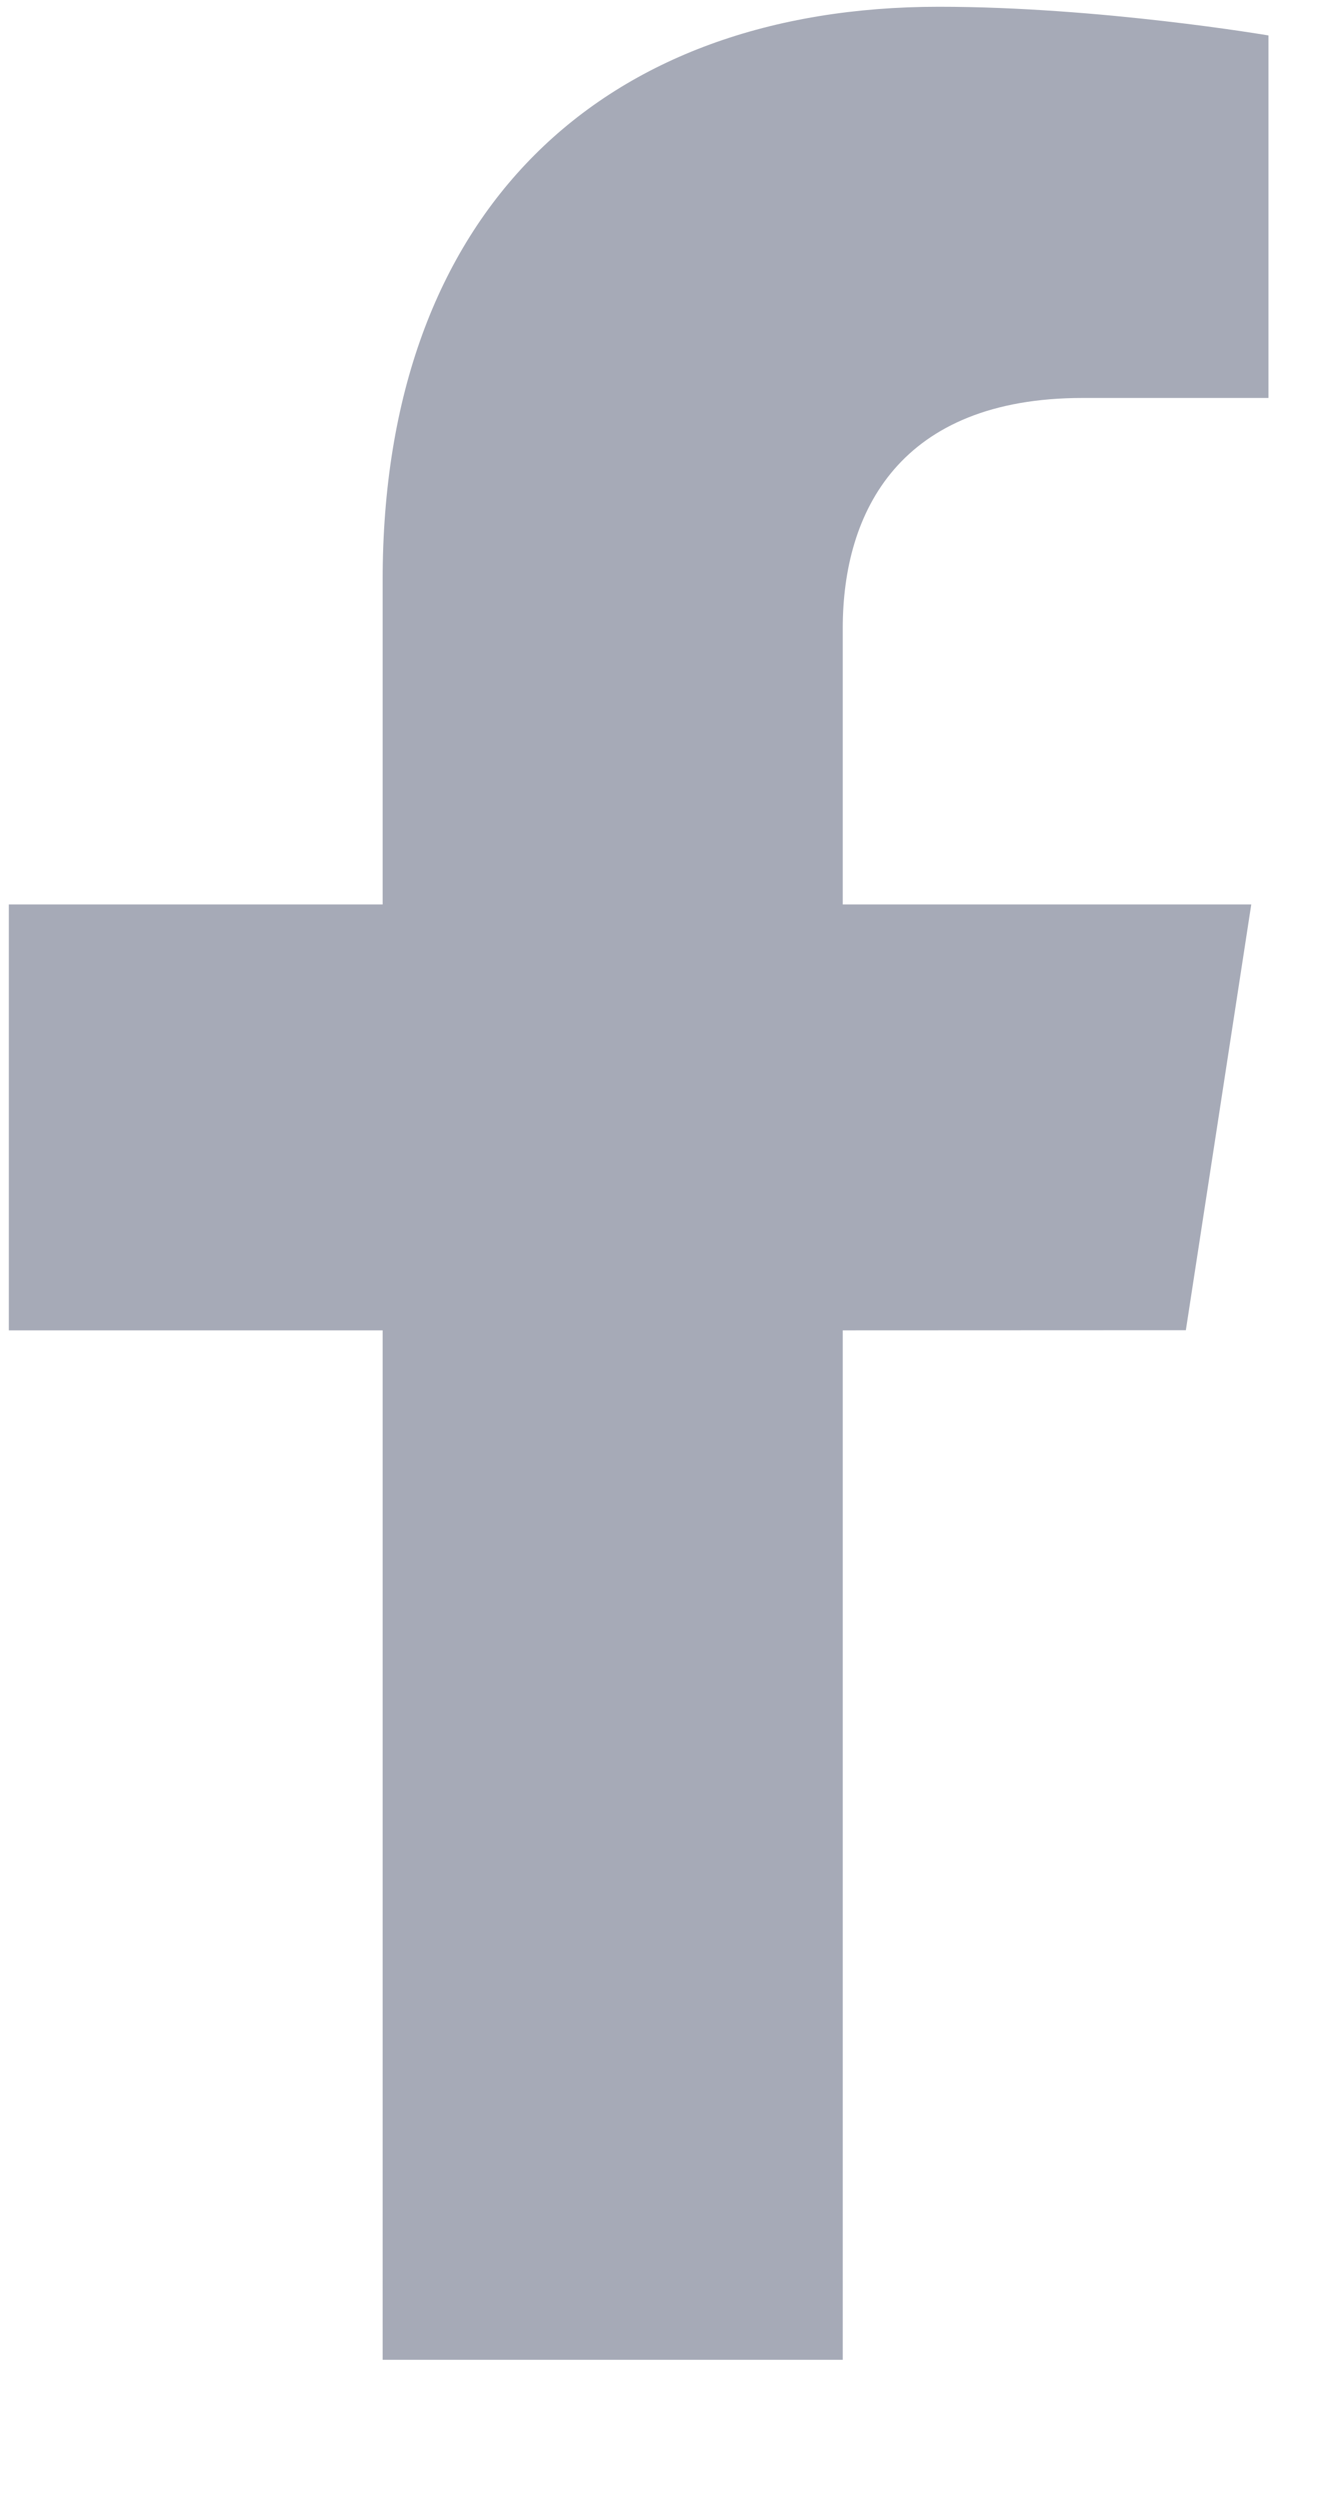 <svg width="9" height="17" viewBox="0 0 9 17" fill="none" xmlns="http://www.w3.org/2000/svg">
<path d="M8.067 9.045L8.512 6.15H5.733V4.271C5.733 3.479 6.121 2.706 7.366 2.706H8.629V0.241C8.629 0.241 7.483 0.046 6.387 0.046C4.099 0.046 2.603 1.433 2.603 3.943V6.15H0.06V9.046H2.603V16.046H5.733V9.046L8.067 9.045Z" fill="#A6AAB7"/>
</svg>
